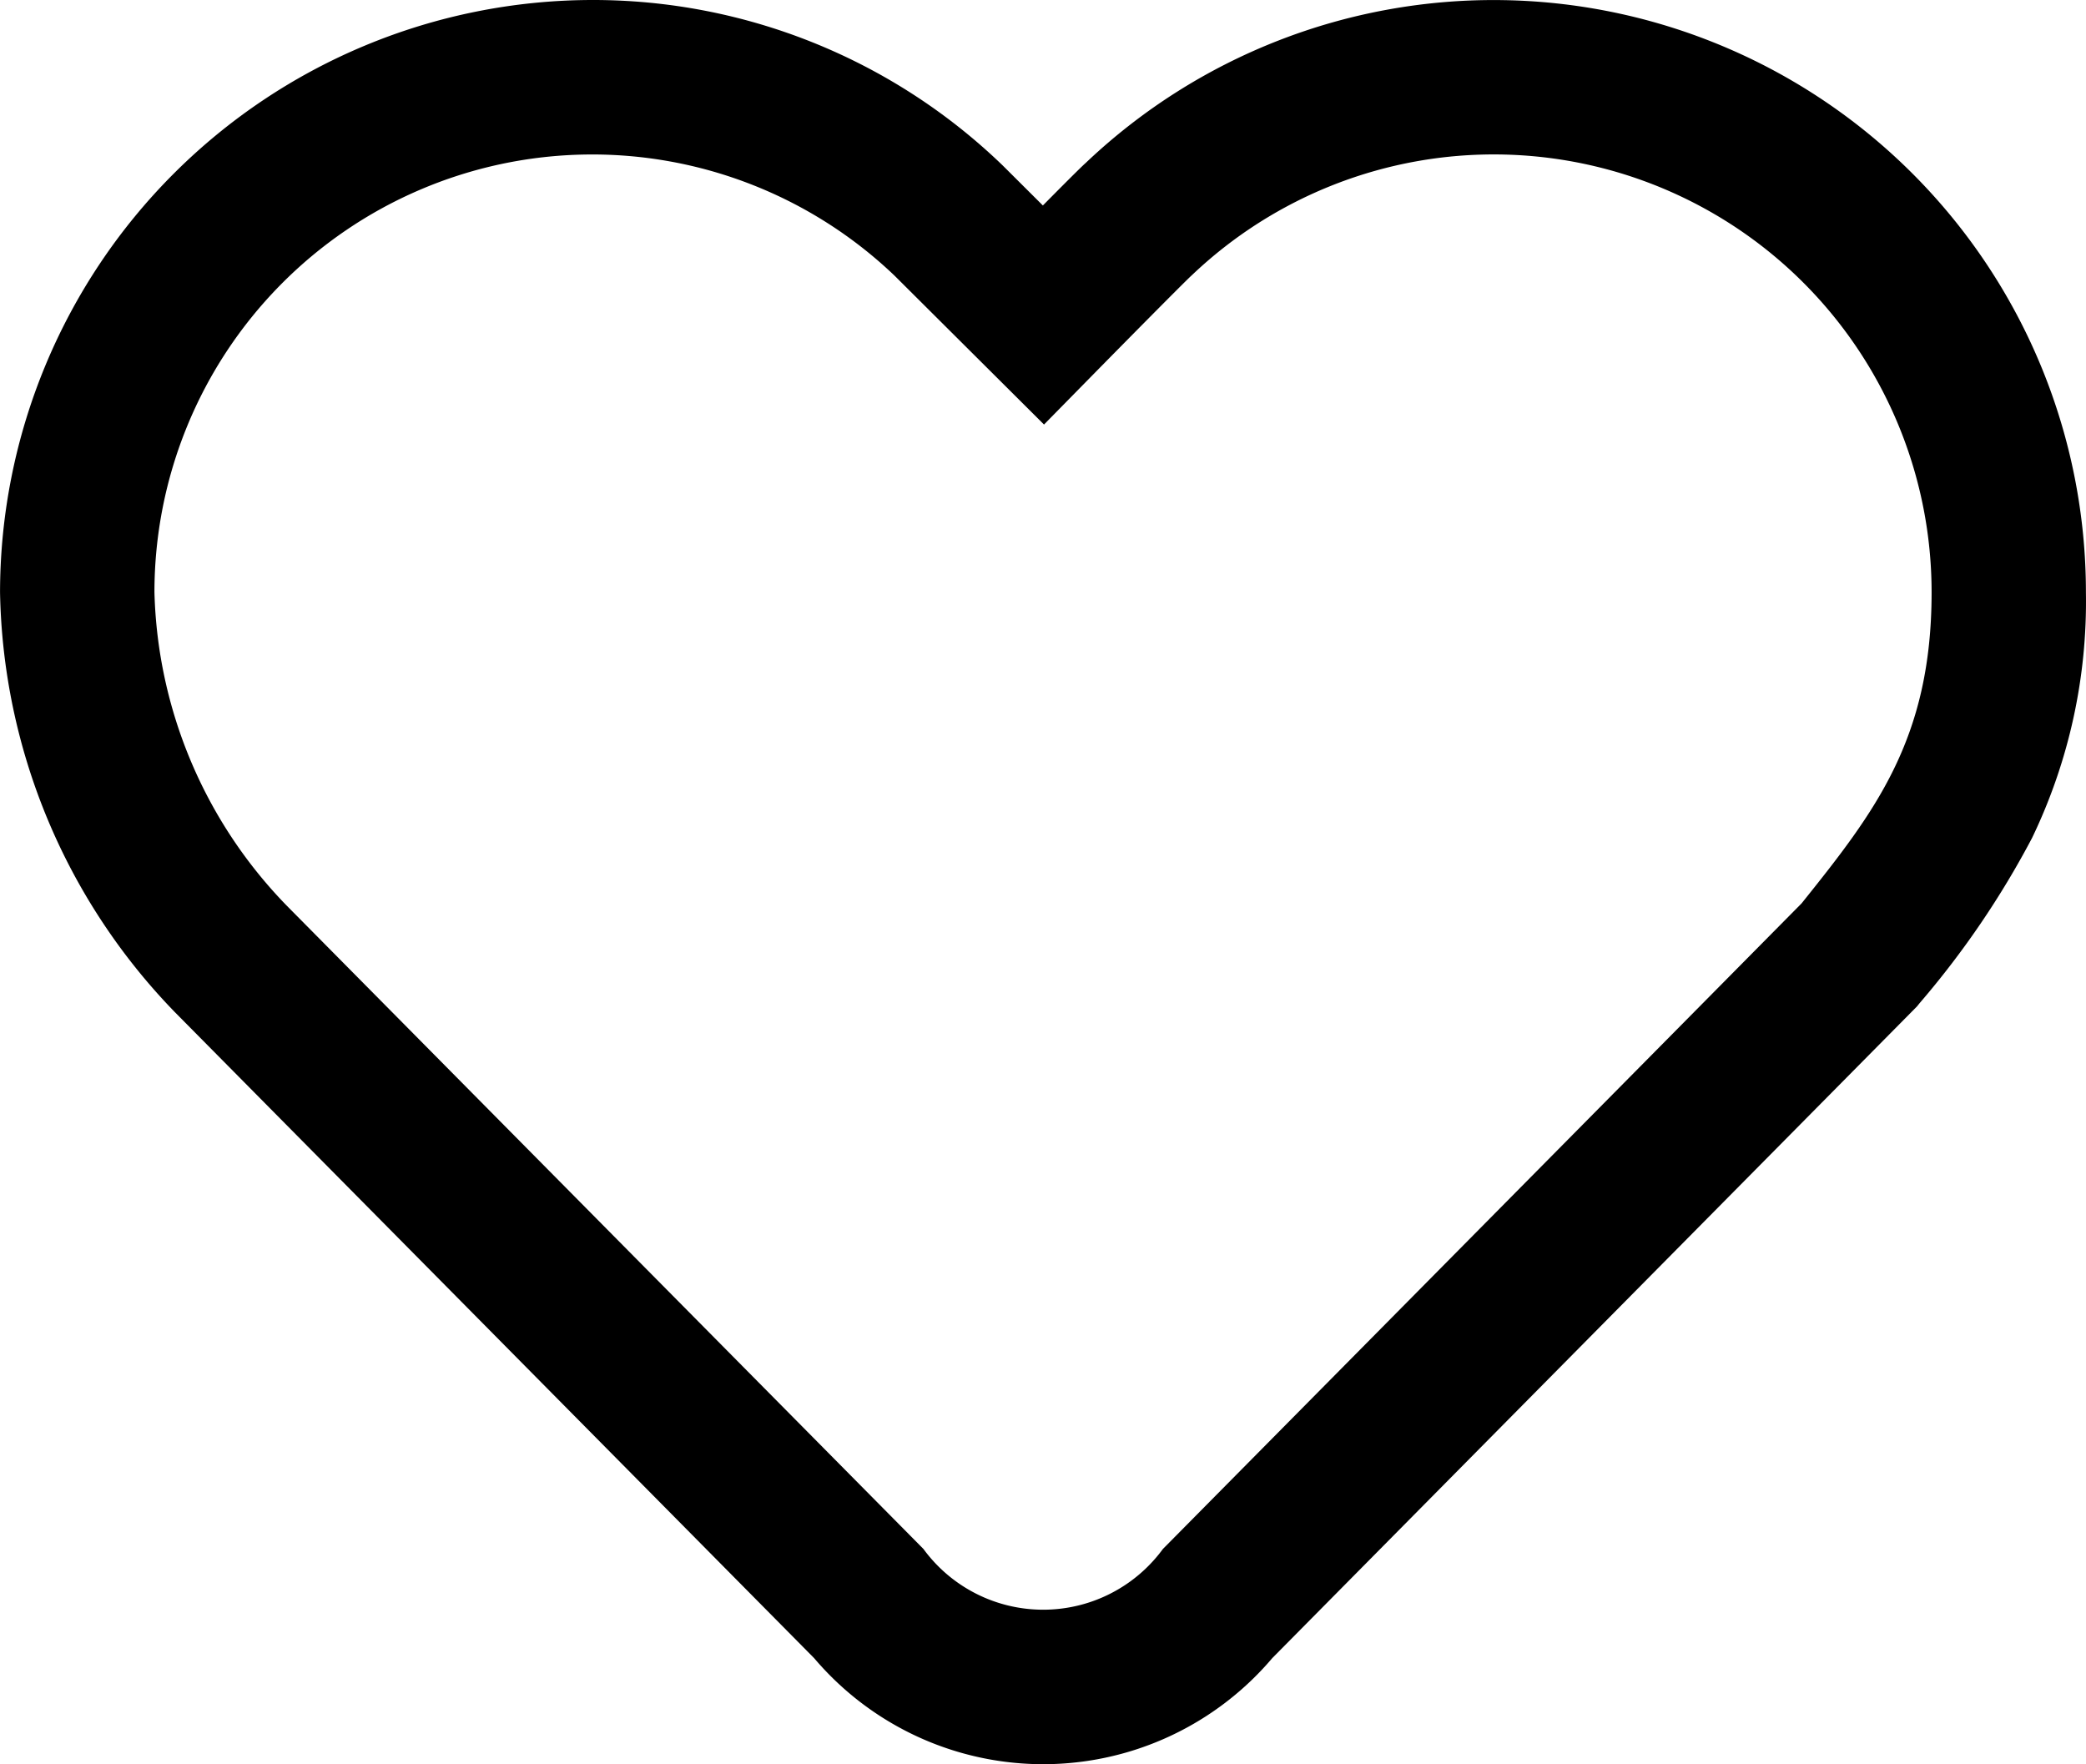 <svg xmlns="http://www.w3.org/2000/svg" width="54.013" height="45.679" viewBox="0 0 54.013 45.679">
  <path id="喜欢_2_" data-name="喜欢 (2)" d="M132.379,295.023a15.27,15.27,0,0,1,10.6,4.256l.029.028,1.04,1.036c.861-.87,1.041-1.041,1.108-1.1a15.336,15.336,0,0,1,25.9,11.124,14.1,14.1,0,0,1-1.394,6.351A23,23,0,0,1,166.747,321l-.065.081-16.695,16.875a7.778,7.778,0,0,1-11.861,0l-.007-.007-16.551-16.724a16.012,16.012,0,0,1-4.522-10.868A15.352,15.352,0,0,1,132.379,295.023Zm7.824,7.133a11.335,11.335,0,0,0-19.159,8.2,12.075,12.075,0,0,0,3.433,8.124l16.479,16.649a3.842,3.842,0,0,0,6.2,0l16.537-16.715c1.886-2.354,3.367-4.244,3.367-8.05a11.336,11.336,0,0,0-19.148-8.221l-.022.02c-.043.04-.363.346-2.4,2.415l-1.412,1.437Z" transform="translate(-117.045 -295.023)"/>
</svg>
